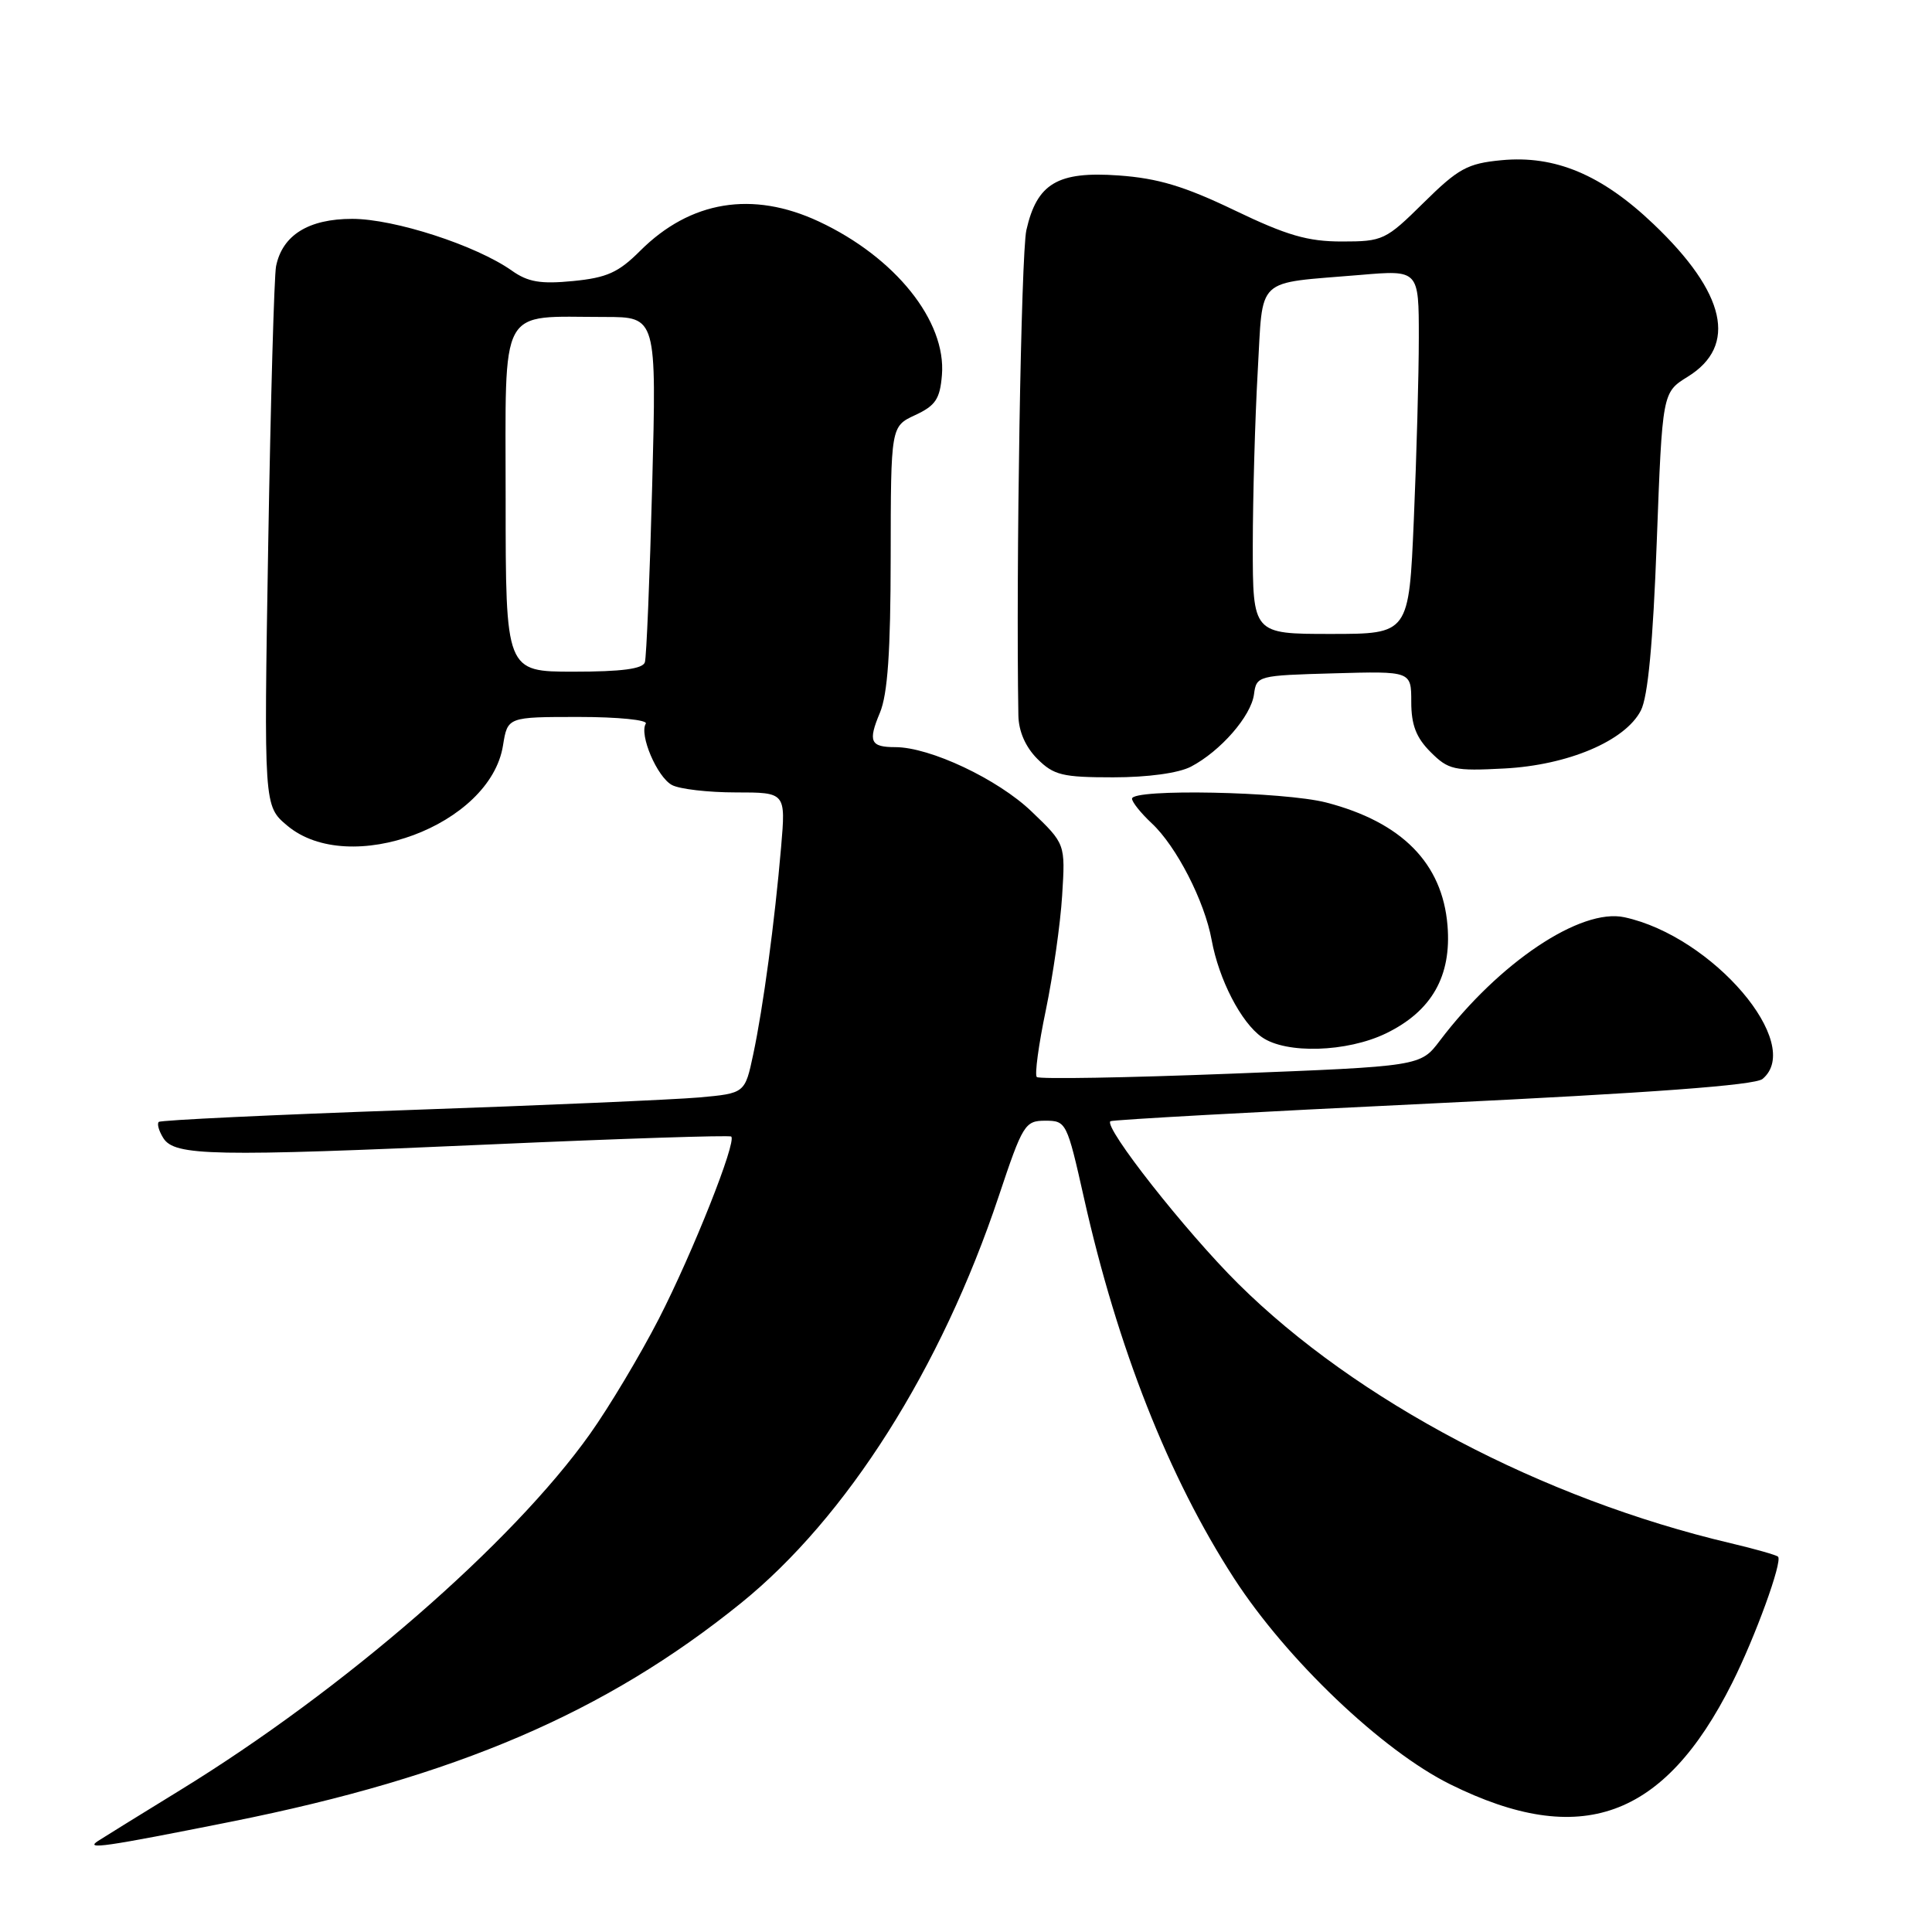 <?xml version="1.0" encoding="UTF-8" standalone="no"?>
<!DOCTYPE svg PUBLIC "-//W3C//DTD SVG 1.1//EN" "http://www.w3.org/Graphics/SVG/1.1/DTD/svg11.dtd" >
<svg xmlns="http://www.w3.org/2000/svg" xmlns:xlink="http://www.w3.org/1999/xlink" version="1.1" viewBox="0 0 256 256">
 <g >
 <path fill="currentColor"
d=" M 30.69 241.37 C 60.43 235.42 80.21 226.94 98.17 212.43 C 112.19 201.10 124.72 181.33 132.34 158.50 C 135.52 148.98 135.81 148.50 138.51 148.50 C 141.28 148.50 141.38 148.71 143.63 158.73 C 148.06 178.52 154.84 195.73 163.50 209.11 C 170.49 219.91 183.15 231.98 192.20 236.45 C 209.44 244.97 220.49 241.00 229.51 223.02 C 232.58 216.92 236.22 206.89 235.60 206.27 C 235.38 206.05 232.57 205.25 229.35 204.49 C 204.37 198.61 179.73 185.63 164.06 170.09 C 157.08 163.16 146.24 149.38 147.13 148.57 C 147.33 148.38 166.53 147.32 189.79 146.21 C 218.78 144.82 232.53 143.80 233.54 142.97 C 239.12 138.34 226.93 124.06 215.24 121.54 C 209.46 120.29 198.64 127.53 190.79 137.89 C 188.22 141.29 188.22 141.29 163.07 142.27 C 149.24 142.81 137.68 143.01 137.38 142.71 C 137.08 142.42 137.62 138.42 138.58 133.84 C 139.53 129.25 140.51 122.42 140.74 118.66 C 141.17 111.82 141.17 111.82 136.68 107.52 C 132.22 103.24 123.23 99.00 118.63 99.00 C 115.33 99.00 114.99 98.26 116.59 94.45 C 117.62 91.98 118.01 86.38 118.02 73.78 C 118.04 56.50 118.04 56.50 121.27 55.00 C 123.96 53.75 124.55 52.87 124.81 49.70 C 125.40 42.54 118.62 34.08 108.50 29.35 C 99.70 25.24 91.47 26.60 84.82 33.24 C 81.95 36.11 80.42 36.80 75.93 37.24 C 71.62 37.66 69.95 37.37 67.82 35.86 C 63.10 32.52 52.26 29.00 46.67 29.00 C 40.88 29.00 37.41 31.16 36.58 35.28 C 36.33 36.50 35.86 53.09 35.54 72.14 C 34.96 106.79 34.96 106.79 38.05 109.39 C 46.27 116.31 64.96 109.37 66.65 98.78 C 67.26 95.00 67.26 95.00 76.69 95.00 C 81.90 95.00 85.87 95.40 85.57 95.89 C 84.67 97.34 87.07 102.97 89.04 104.02 C 90.05 104.56 93.85 105.00 97.49 105.00 C 104.12 105.00 104.12 105.00 103.50 112.25 C 102.65 122.17 101.13 133.46 99.81 139.69 C 98.71 144.87 98.71 144.87 92.61 145.42 C 89.25 145.71 71.88 146.47 54.00 147.09 C 36.12 147.72 21.29 148.42 21.04 148.66 C 20.78 148.90 21.05 149.86 21.64 150.80 C 23.13 153.18 28.16 153.28 65.00 151.64 C 82.33 150.87 96.68 150.40 96.89 150.60 C 97.64 151.27 91.79 165.99 87.31 174.73 C 84.83 179.55 80.72 186.43 78.18 190.00 C 67.90 204.48 45.55 223.90 23.83 237.23 C 18.70 240.38 13.82 243.40 13.00 243.93 C 11.17 245.12 13.82 244.74 30.69 241.37 Z  M 183.65 136.93 C 189.71 133.99 192.36 129.34 191.80 122.62 C 191.12 114.38 185.75 108.94 175.74 106.34 C 170.12 104.89 150.00 104.48 150.00 105.83 C 150.00 106.28 151.17 107.74 152.60 109.08 C 155.88 112.13 159.62 119.42 160.55 124.56 C 161.51 129.80 164.45 135.50 167.21 137.43 C 170.41 139.68 178.48 139.43 183.65 136.93 Z  M 157.80 101.59 C 161.72 99.54 165.78 94.89 166.16 92.00 C 166.49 89.54 166.66 89.50 176.75 89.22 C 187.00 88.93 187.00 88.93 187.00 93.01 C 187.00 96.06 187.65 97.74 189.56 99.65 C 191.92 102.01 192.68 102.18 199.31 101.83 C 207.77 101.39 215.34 98.18 217.42 94.15 C 218.36 92.34 219.03 85.22 219.53 71.75 C 220.27 52.00 220.27 52.00 223.63 49.92 C 230.27 45.82 228.70 38.83 219.10 29.69 C 212.23 23.14 206.05 20.55 198.94 21.23 C 194.44 21.66 193.24 22.32 188.64 26.86 C 183.62 31.82 183.24 32.00 177.81 32.00 C 173.28 32.00 170.52 31.20 163.57 27.86 C 156.93 24.67 153.42 23.62 148.23 23.25 C 140.15 22.67 137.40 24.30 136.00 30.49 C 135.30 33.60 134.61 75.33 134.94 94.80 C 134.98 96.91 135.88 98.97 137.45 100.55 C 139.63 102.72 140.77 103.00 147.50 103.00 C 152.10 103.00 156.17 102.44 157.80 101.59 Z  M 67.00 66.12 C 67.00 40.03 65.93 42.00 80.13 42.00 C 87.00 42.00 87.00 42.00 86.42 64.25 C 86.10 76.49 85.66 87.06 85.45 87.75 C 85.18 88.63 82.38 89.00 76.03 89.00 C 67.00 89.00 67.00 89.00 67.00 66.12 Z  M 166.00 72.25 C 166.01 65.79 166.30 55.46 166.65 49.30 C 167.40 36.41 166.11 37.63 180.25 36.43 C 188.00 35.77 188.00 35.77 188.00 44.72 C 188.00 49.65 187.70 60.50 187.34 68.84 C 186.69 84.00 186.69 84.00 176.34 84.00 C 166.00 84.00 166.00 84.00 166.00 72.25 Z "/>
</g>
</svg>